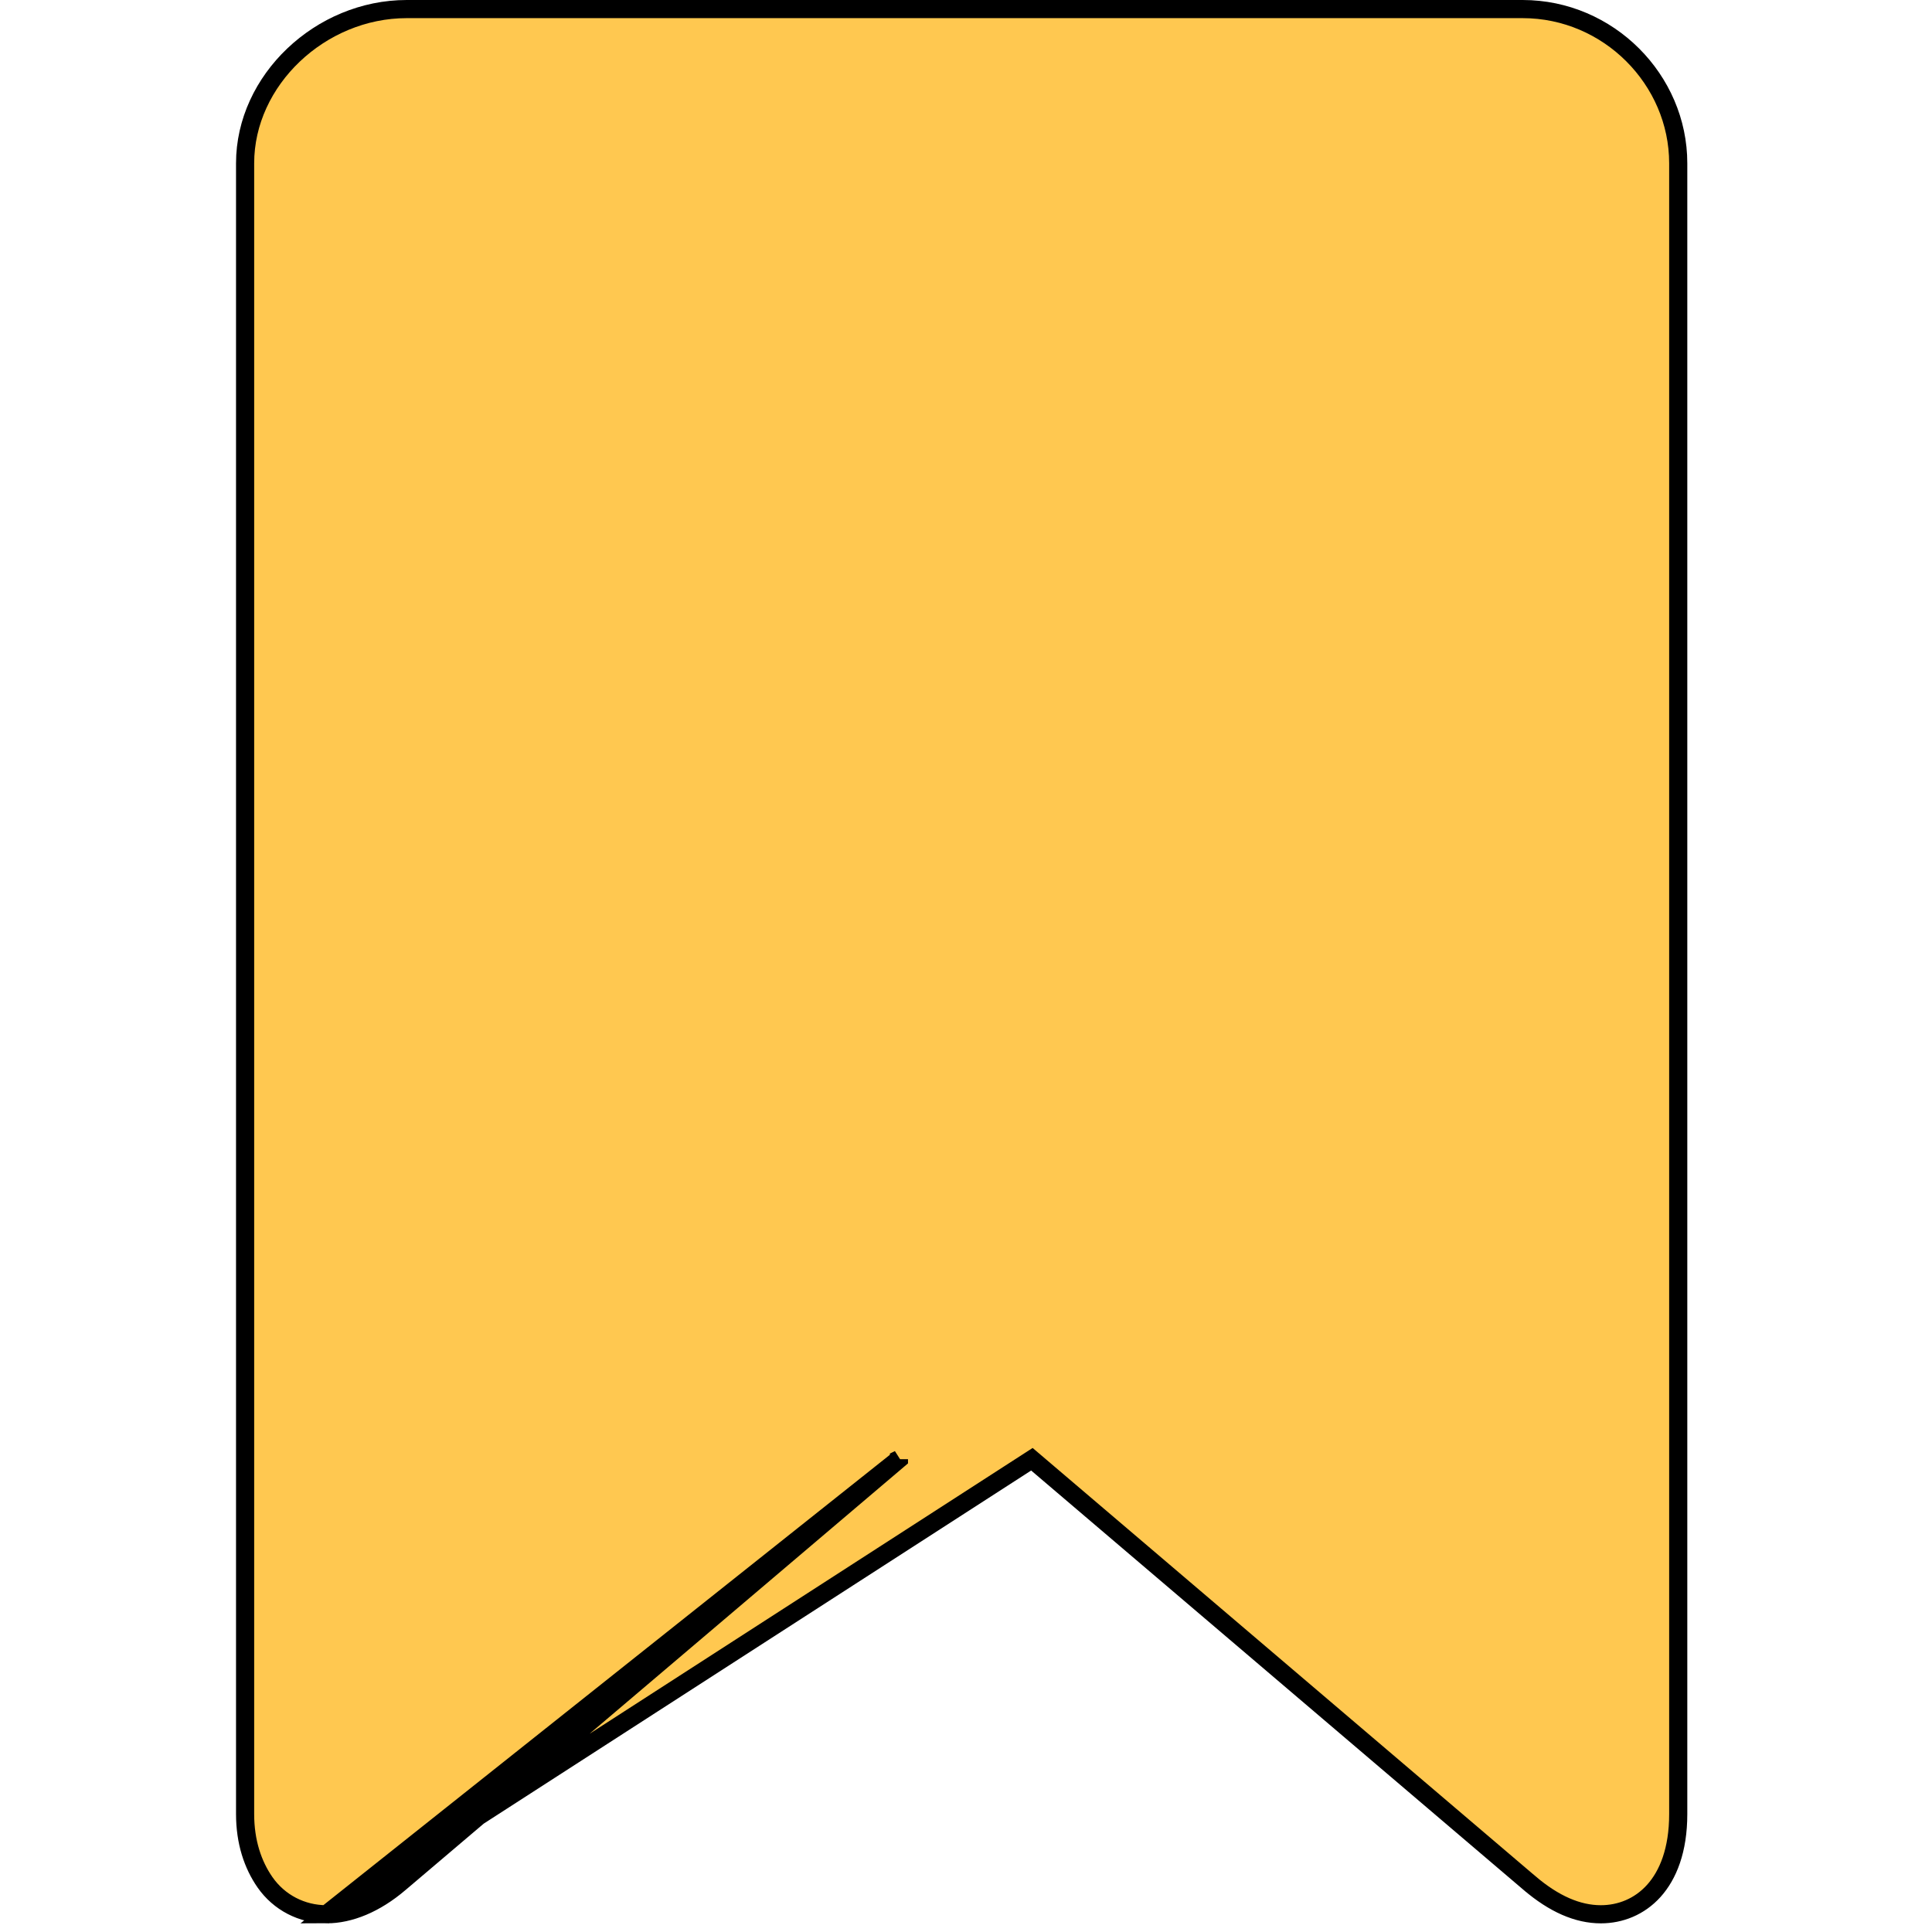 <svg width="213" height="213" viewBox="0 0 213 213" fill="none" xmlns="http://www.w3.org/2000/svg">
<g clip-path="url(#clip0)">
<path d="M35.994 211.045H35.994C38.556 211.045 41.379 209.901 44.062 207.61L44.064 207.608L99.106 160.875C99.106 160.874 99.106 160.874 99.106 160.874L99.108 160.873L35.994 211.045ZM35.994 211.045C33.291 211.046 30.779 209.761 29.216 207.519C27.876 205.595 27.022 203.075 27.022 200V18C27.022 8.843 35.324 1 44.84 1H167.871C177.34 1 185.022 8.797 185.022 18V200.001C185.022 203.973 183.902 206.726 182.323 208.474C180.746 210.22 178.64 211.046 176.488 211.046C173.948 211.046 171.334 209.915 168.625 207.602L168.624 207.602L113.765 160.879L35.994 211.045Z" fill="#FFC850" stroke="black" stroke-width="2"/>
</g>
<defs>
<clipPath id="clip0">
<rect width="212.045" height="212.045" fill="white"/>
</clipPath>
</defs>
</svg>

